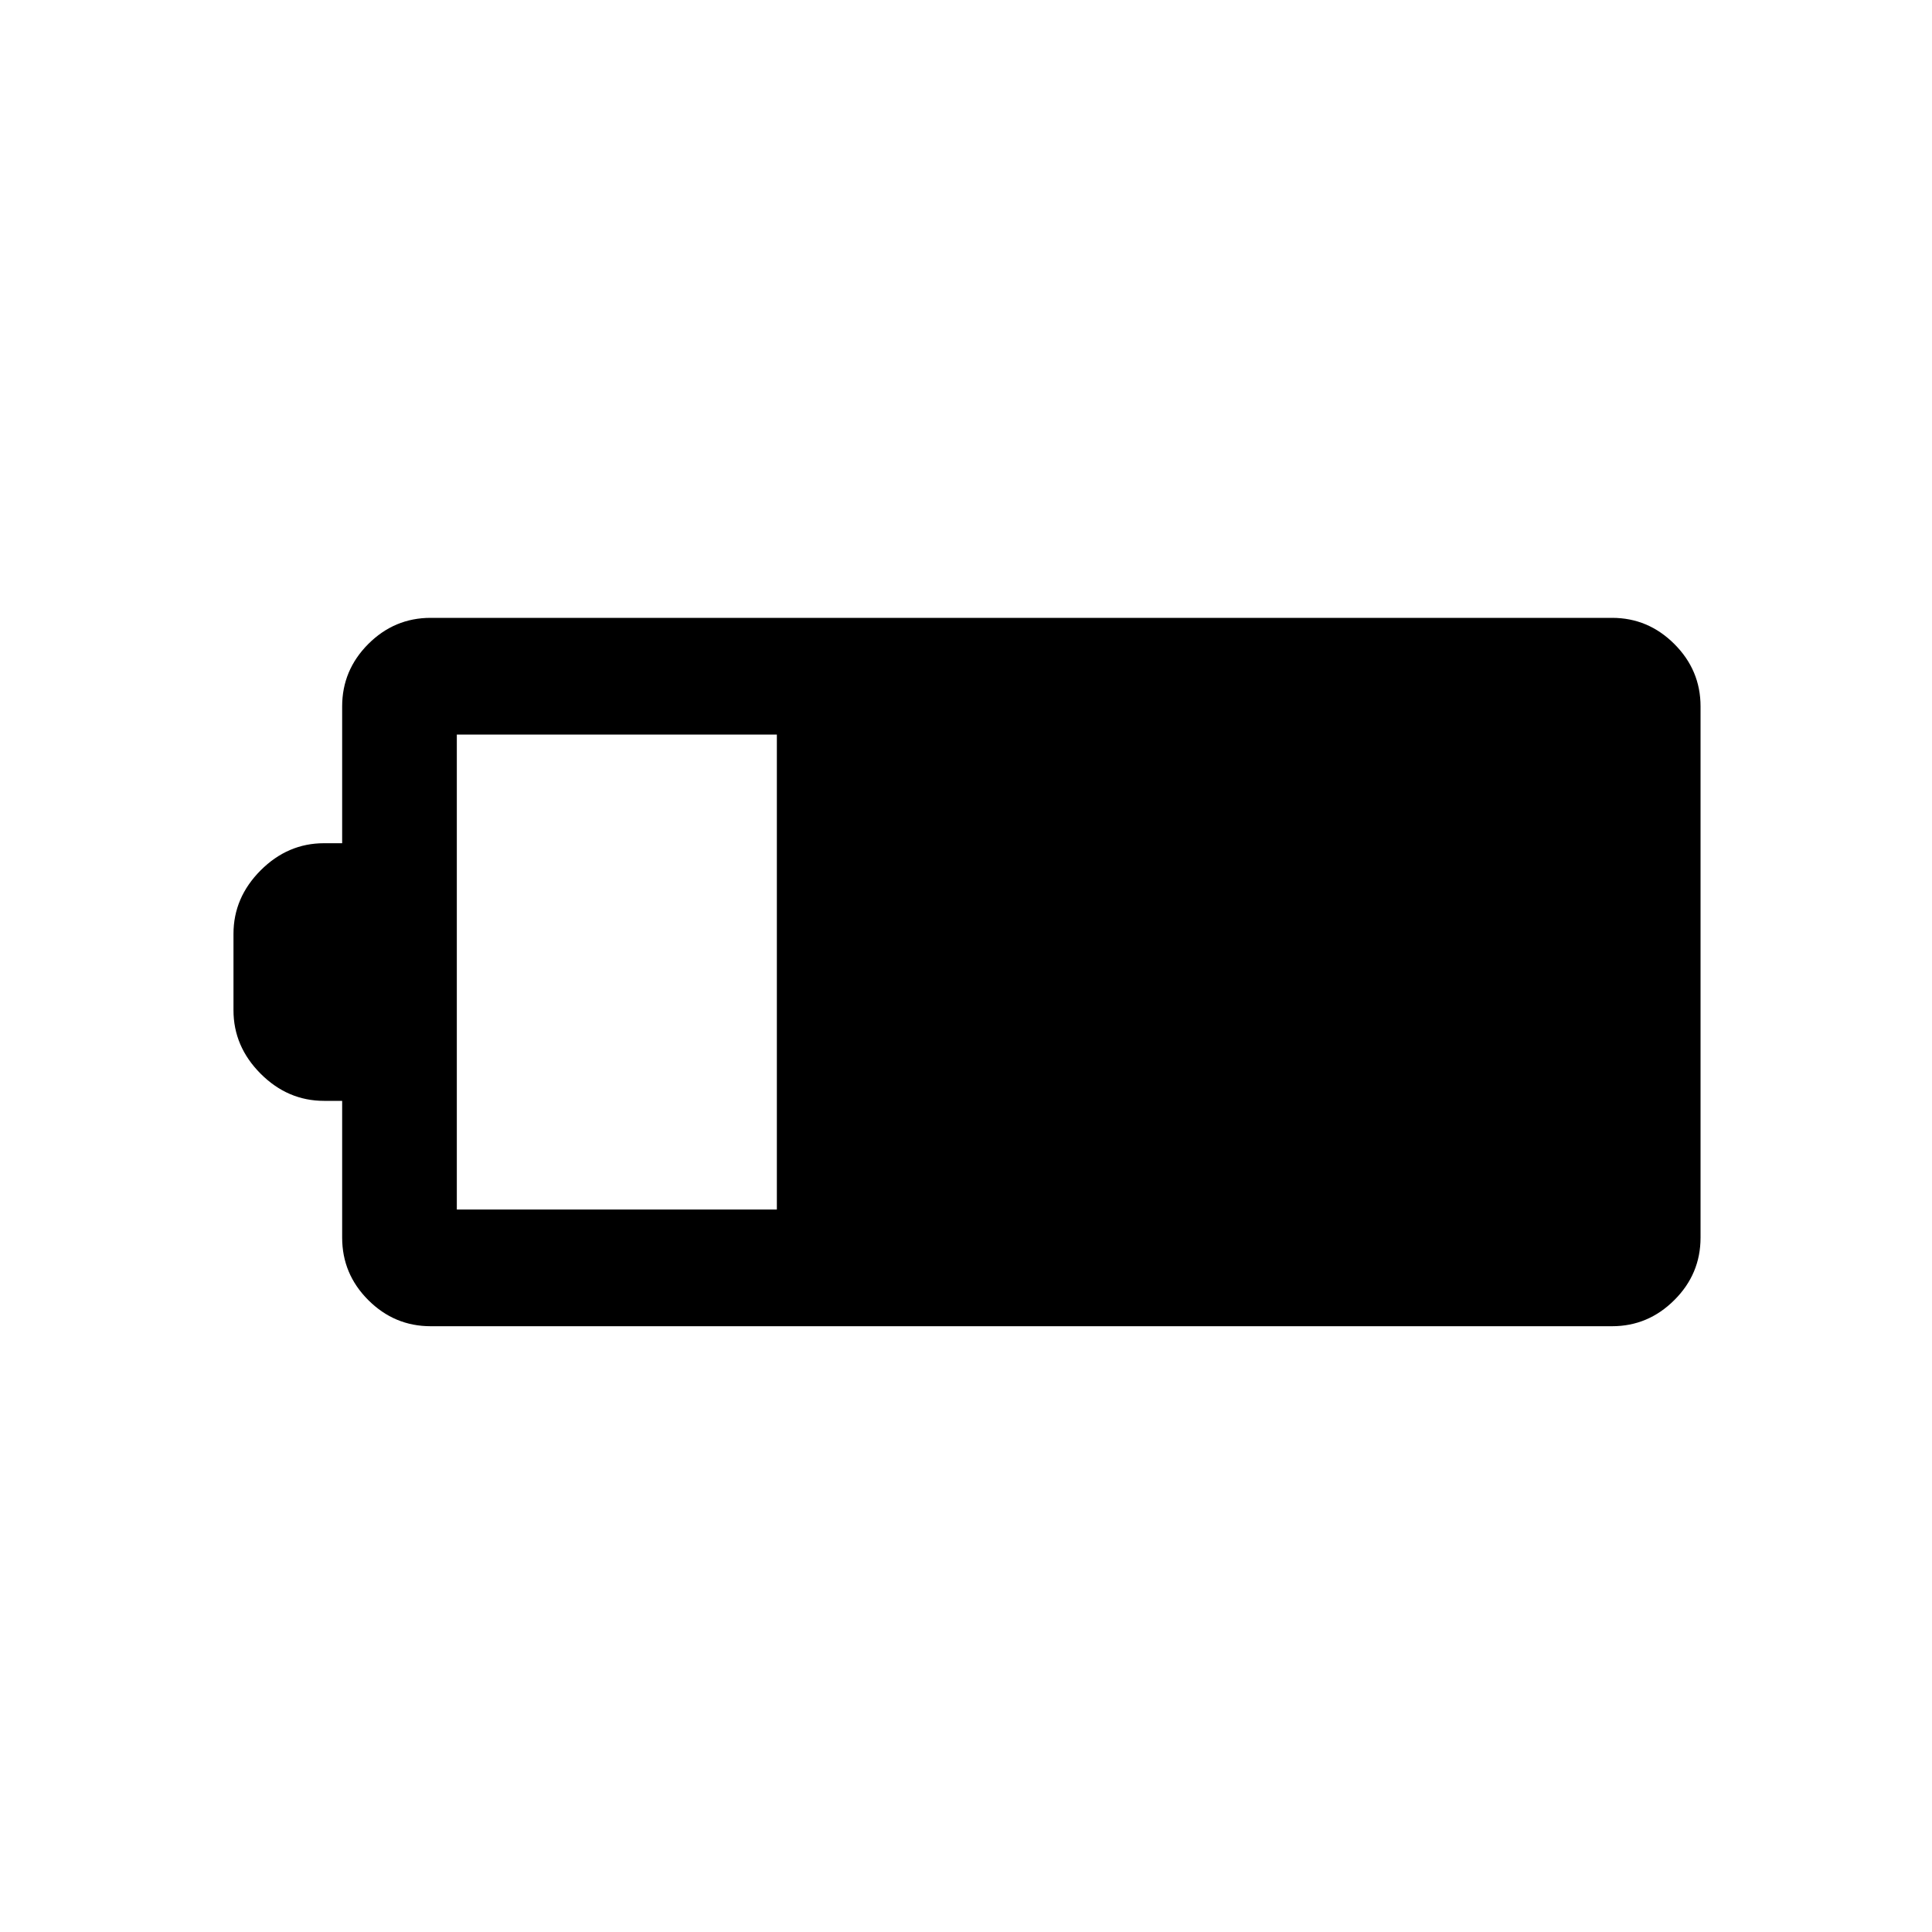 <svg xmlns="http://www.w3.org/2000/svg" height="20" width="20"><path d="M17.604 12.812q0 .376-.271.646-.271.271-.645.271H4.458q-.375 0-.646-.271-.27-.27-.27-.646v-1.416h-.188q-.375 0-.656-.281-.281-.282-.281-.657v-.791q0-.375.281-.657.281-.281.656-.281h.188V7.312q0-.374.27-.645.271-.271.646-.271h12.23q.374 0 .645.271t.271.645Zm-9.562-.291V7.604H4.729v4.917Z"/></svg>